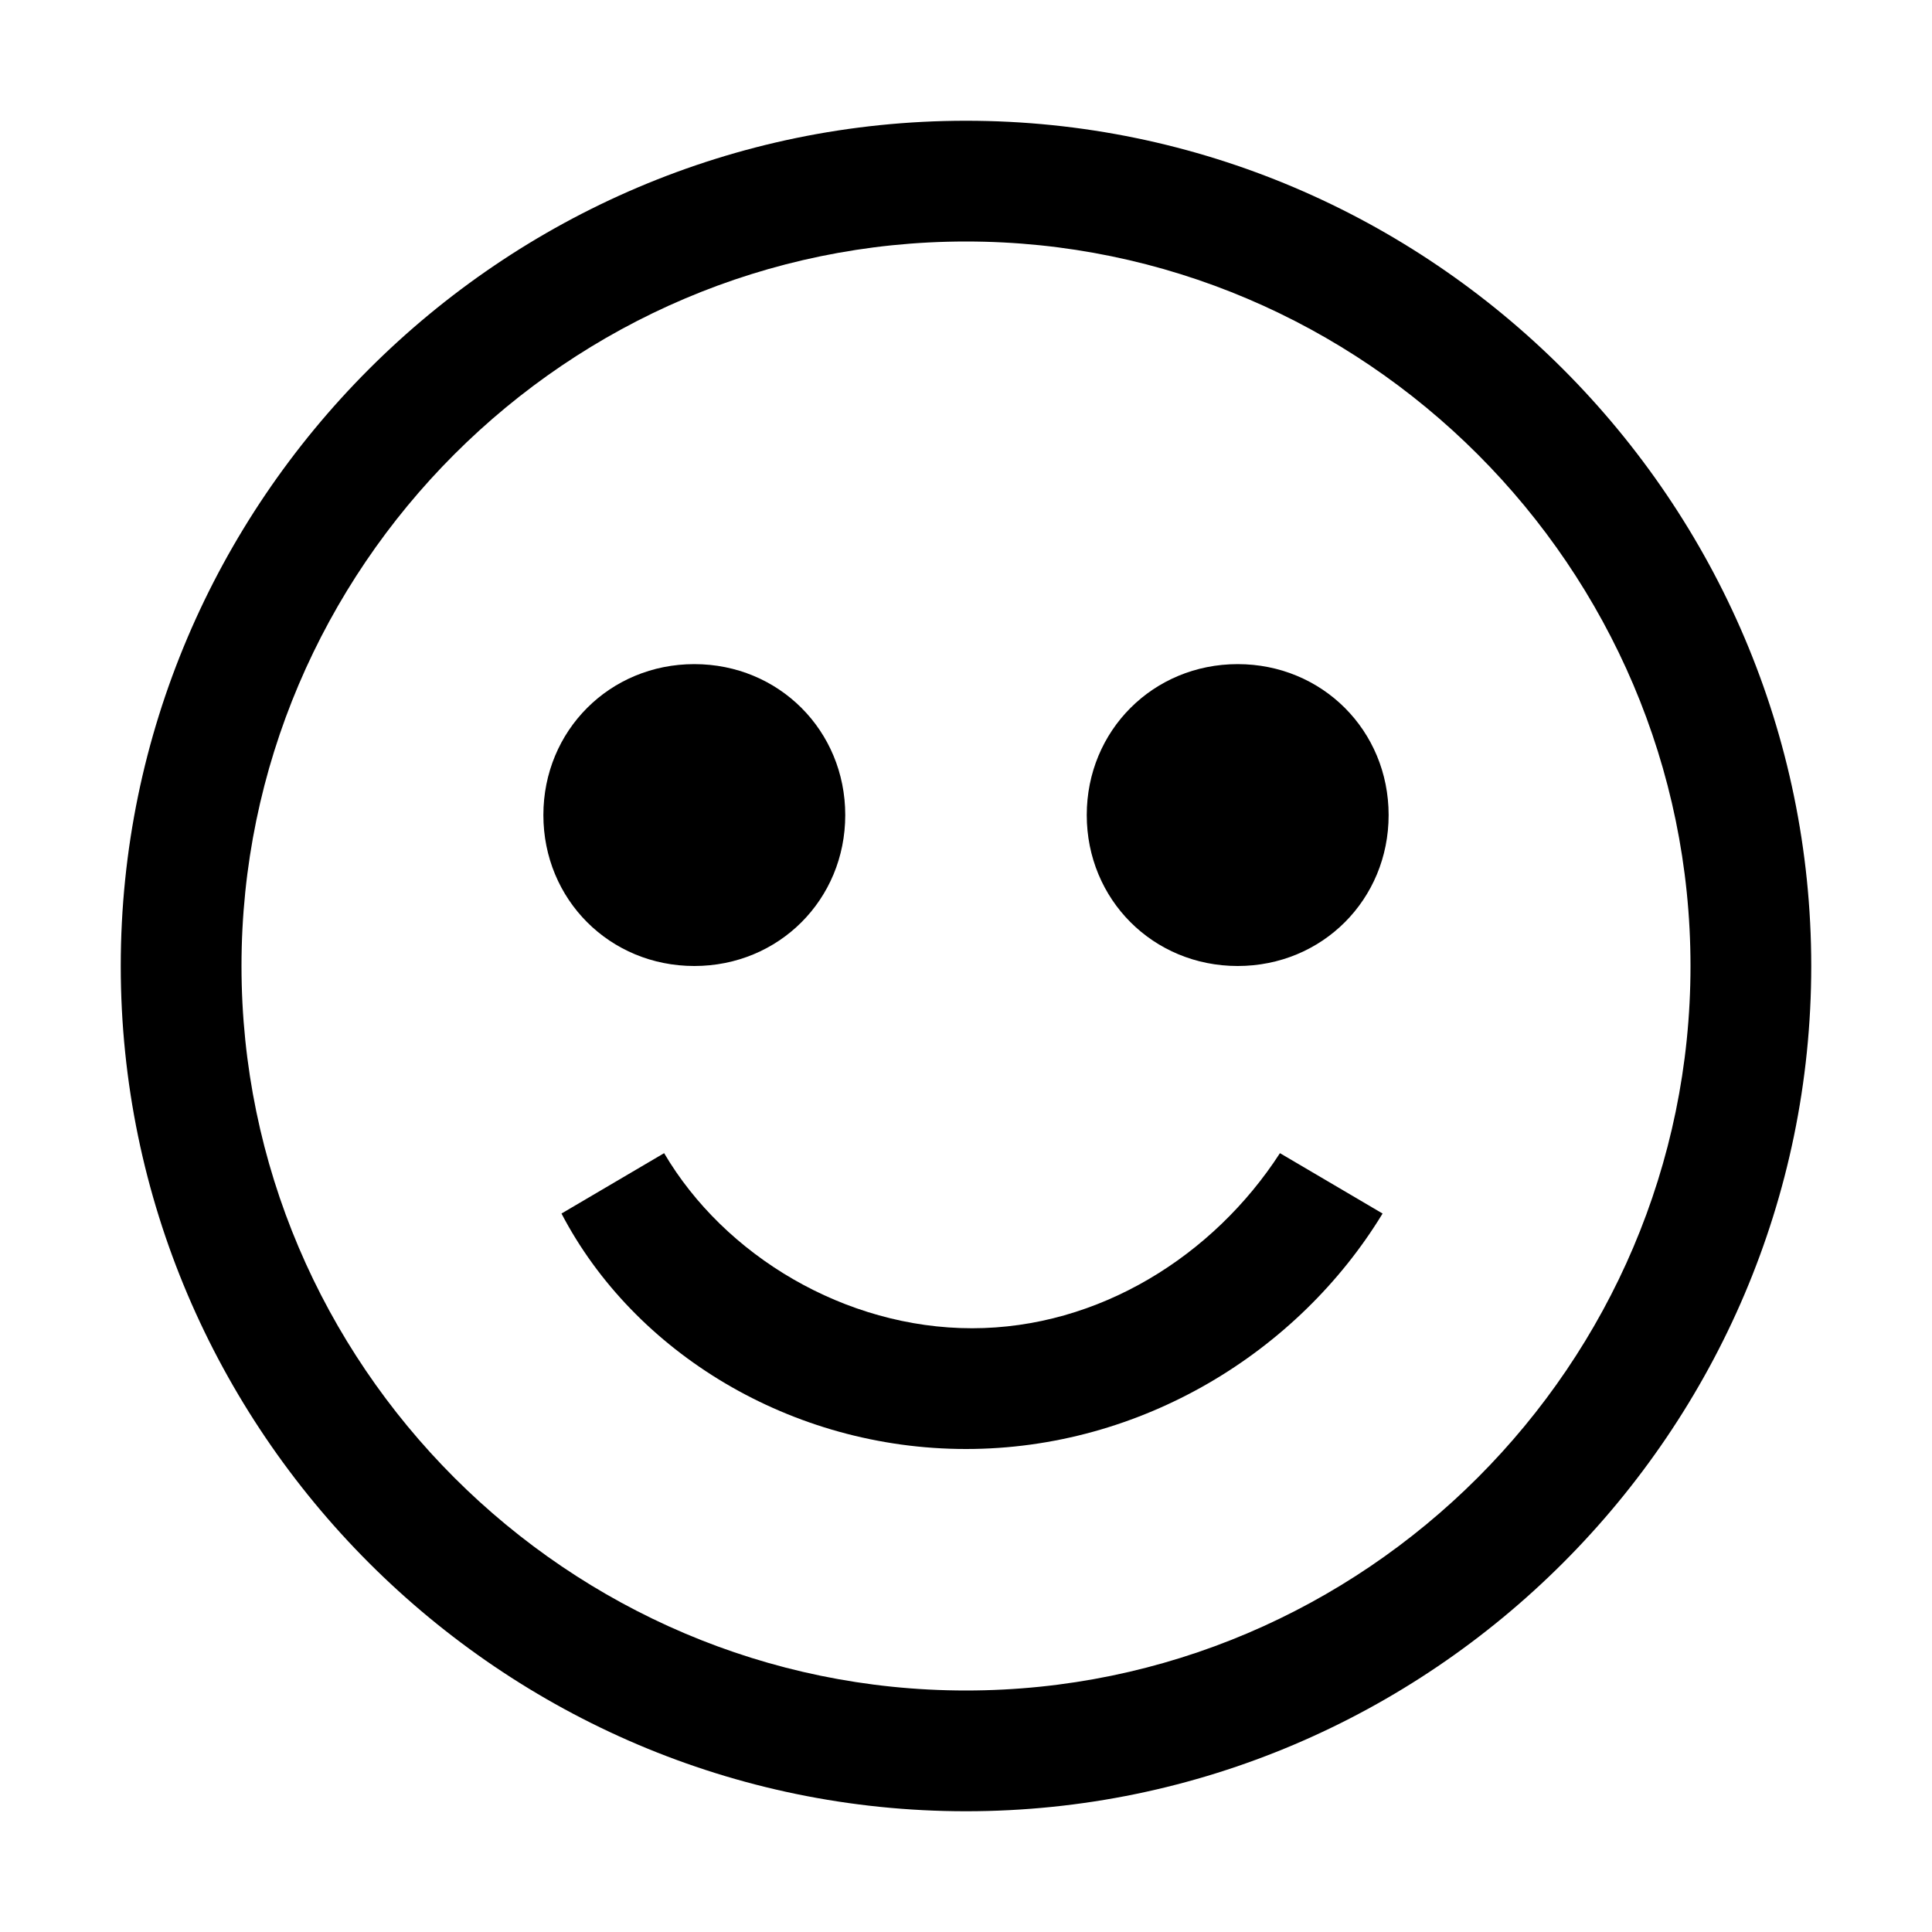 <?xml version="1.0" encoding="utf-8"?>
<!-- Generator: Adobe Illustrator 21.0.0, SVG Export Plug-In . SVG Version: 6.00 Build 0)  -->
<svg version="1.1" id="Layer_1" xmlns="http://www.w3.org/2000/svg" xmlns:xlink="http://www.w3.org/1999/xlink" x="0px" y="0px"
	 viewBox="0 0 32 32" style="enable-background:new 0 0 32 32;" xml:space="preserve">
<style type="text/css">
	.st0{fill:none;}
</style>
<title>sentiment-satisfiedsvg</title>
<path d="M16,2C8.3,2,2,8.3,2,16s6.3,14,14,14s14-6.3,14-14S23.7,2,16,2z M16,28C9.4,28,4,22.6,4,16S9.4,4,16,4s12,5.4,12,12
	S22.6,28,16,28z"/>
<path d="M11.5,11C10.1,11,9,12.1,9,13.5s1.1,2.5,2.5,2.5s2.5-1.1,2.5-2.5S12.9,11,11.5,11z"/>
<path d="M20.5,11c-1.4,0-2.5,1.1-2.5,2.5s1.1,2.5,2.5,2.5s2.5-1.1,2.5-2.5S21.9,11,20.5,11z"/>
<rect class="st0" width="32" height="32"/>
<path d="M16,24c2.9,0,5.5-1.6,6.9-3.9l-1.7-1c-1.1,1.7-3,2.9-5.1,2.9s-4.1-1.2-5.1-2.9l-1.7,1C10.5,22.4,13.1,24,16,24z"/>
</svg>
